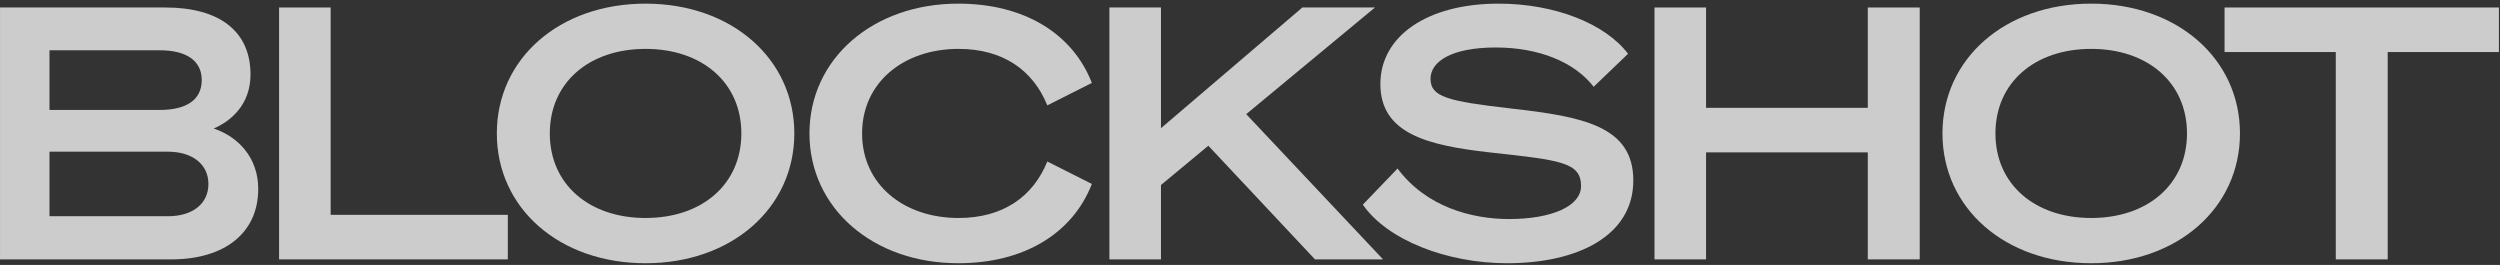 <svg width="453" height="48" viewBox="0 0 453 48" fill="none" xmlns="http://www.w3.org/2000/svg">
<rect x="0" y="0" width="453" height="48" fill="#333333" stroke="none"/>
<path d="M0.005 47H31.027C40.689 47 46.792 42.232 46.792 34.222C46.792 28.692 43.296 24.814 38.719 23.289C41.834 21.954 45.393 18.966 45.393 13.499C45.393 5.68 39.799 1.357 29.946 1.357H0.005V47ZM8.968 19.919V9.113H28.992C33.697 9.113 36.557 10.956 36.557 14.516C36.557 18.14 33.697 19.919 28.992 19.919H8.968ZM8.968 27.484H30.391C35.032 27.484 37.765 29.9 37.765 33.333C37.765 36.829 35.032 39.181 30.391 39.181H8.968V27.484Z" fill="white" fill-opacity="0.75"/>
<path d="M50.57 47H92.017V38.927H59.914V1.357H50.57V47Z" fill="white" fill-opacity="0.75"/>
<path d="M116.978 0.658C101.34 0.658 90.025 10.638 90.025 24.179C90.025 37.719 101.34 47.699 116.978 47.699C132.553 47.699 143.932 37.719 143.932 24.179C143.932 10.638 132.553 0.658 116.978 0.658ZM116.978 8.858C127.213 8.858 134.333 14.961 134.333 24.179C134.333 33.396 127.213 39.499 116.978 39.499C106.744 39.499 99.624 33.396 99.624 24.179C99.624 14.961 106.744 8.858 116.978 8.858Z" fill="white" fill-opacity="0.75"/>
<path d="M146.674 24.179C146.674 37.719 158.18 47.699 173.627 47.699C185.578 47.699 194.351 42.296 197.847 33.333L189.774 29.264C187.167 35.685 181.7 39.499 173.691 39.499C163.71 39.499 156.209 33.396 156.209 24.179C156.209 14.961 163.71 8.858 173.691 8.858C181.7 8.858 187.167 12.673 189.774 19.093L197.847 15.025C194.351 6.061 185.578 0.658 173.627 0.658C158.18 0.658 146.674 10.638 146.674 24.179Z" fill="white" fill-opacity="0.75"/>
<path d="M210.368 1.357H201.023V47H210.368V33.523L218.949 26.404L238.275 47H250.607L225.815 20.682L249.145 1.357H235.986L210.368 23.225V1.357Z" fill="white" fill-opacity="0.75"/>
<path d="M246.944 37.083C251.394 43.504 262.201 47.699 273.071 47.699C285.976 47.699 295.956 42.677 295.956 32.697C295.956 22.844 286.802 21.127 273.834 19.665C262.264 18.33 259.213 17.567 259.213 14.262C259.213 11.21 262.9 8.604 271.037 8.604C278.793 8.604 285.277 11.21 288.773 15.724L295.003 9.748C290.871 4.281 281.717 0.658 271.546 0.658C258.577 0.658 250.123 6.57 250.123 15.215C250.123 24.242 258.705 26.34 269.893 27.611C282.734 29.01 286.484 29.391 286.484 33.714C286.484 37.401 281.081 39.69 273.453 39.69C266.714 39.69 258.45 37.528 253.238 30.535L246.944 37.083Z" fill="white" fill-opacity="0.75"/>
<path d="M338.444 1.357V19.538H309.138V1.357H299.794V47H309.138V27.611H338.444V47H347.852V1.357H338.444Z" fill="white" fill-opacity="0.75"/>
<path d="M378.929 0.658C363.29 0.658 351.975 10.638 351.975 24.179C351.975 37.719 363.29 47.699 378.929 47.699C394.503 47.699 405.882 37.719 405.882 24.179C405.882 10.638 394.503 0.658 378.929 0.658ZM378.929 8.858C389.163 8.858 396.283 14.961 396.283 24.179C396.283 33.396 389.163 39.499 378.929 39.499C368.694 39.499 361.574 33.396 361.574 24.179C361.574 14.961 368.694 8.858 378.929 8.858Z" fill="white" fill-opacity="0.75"/>
<path d="M452.802 9.431V1.357H403.091V9.431H423.243V47H432.651V9.431H452.802Z" fill="white" fill-opacity="0.75"/>
</svg>

